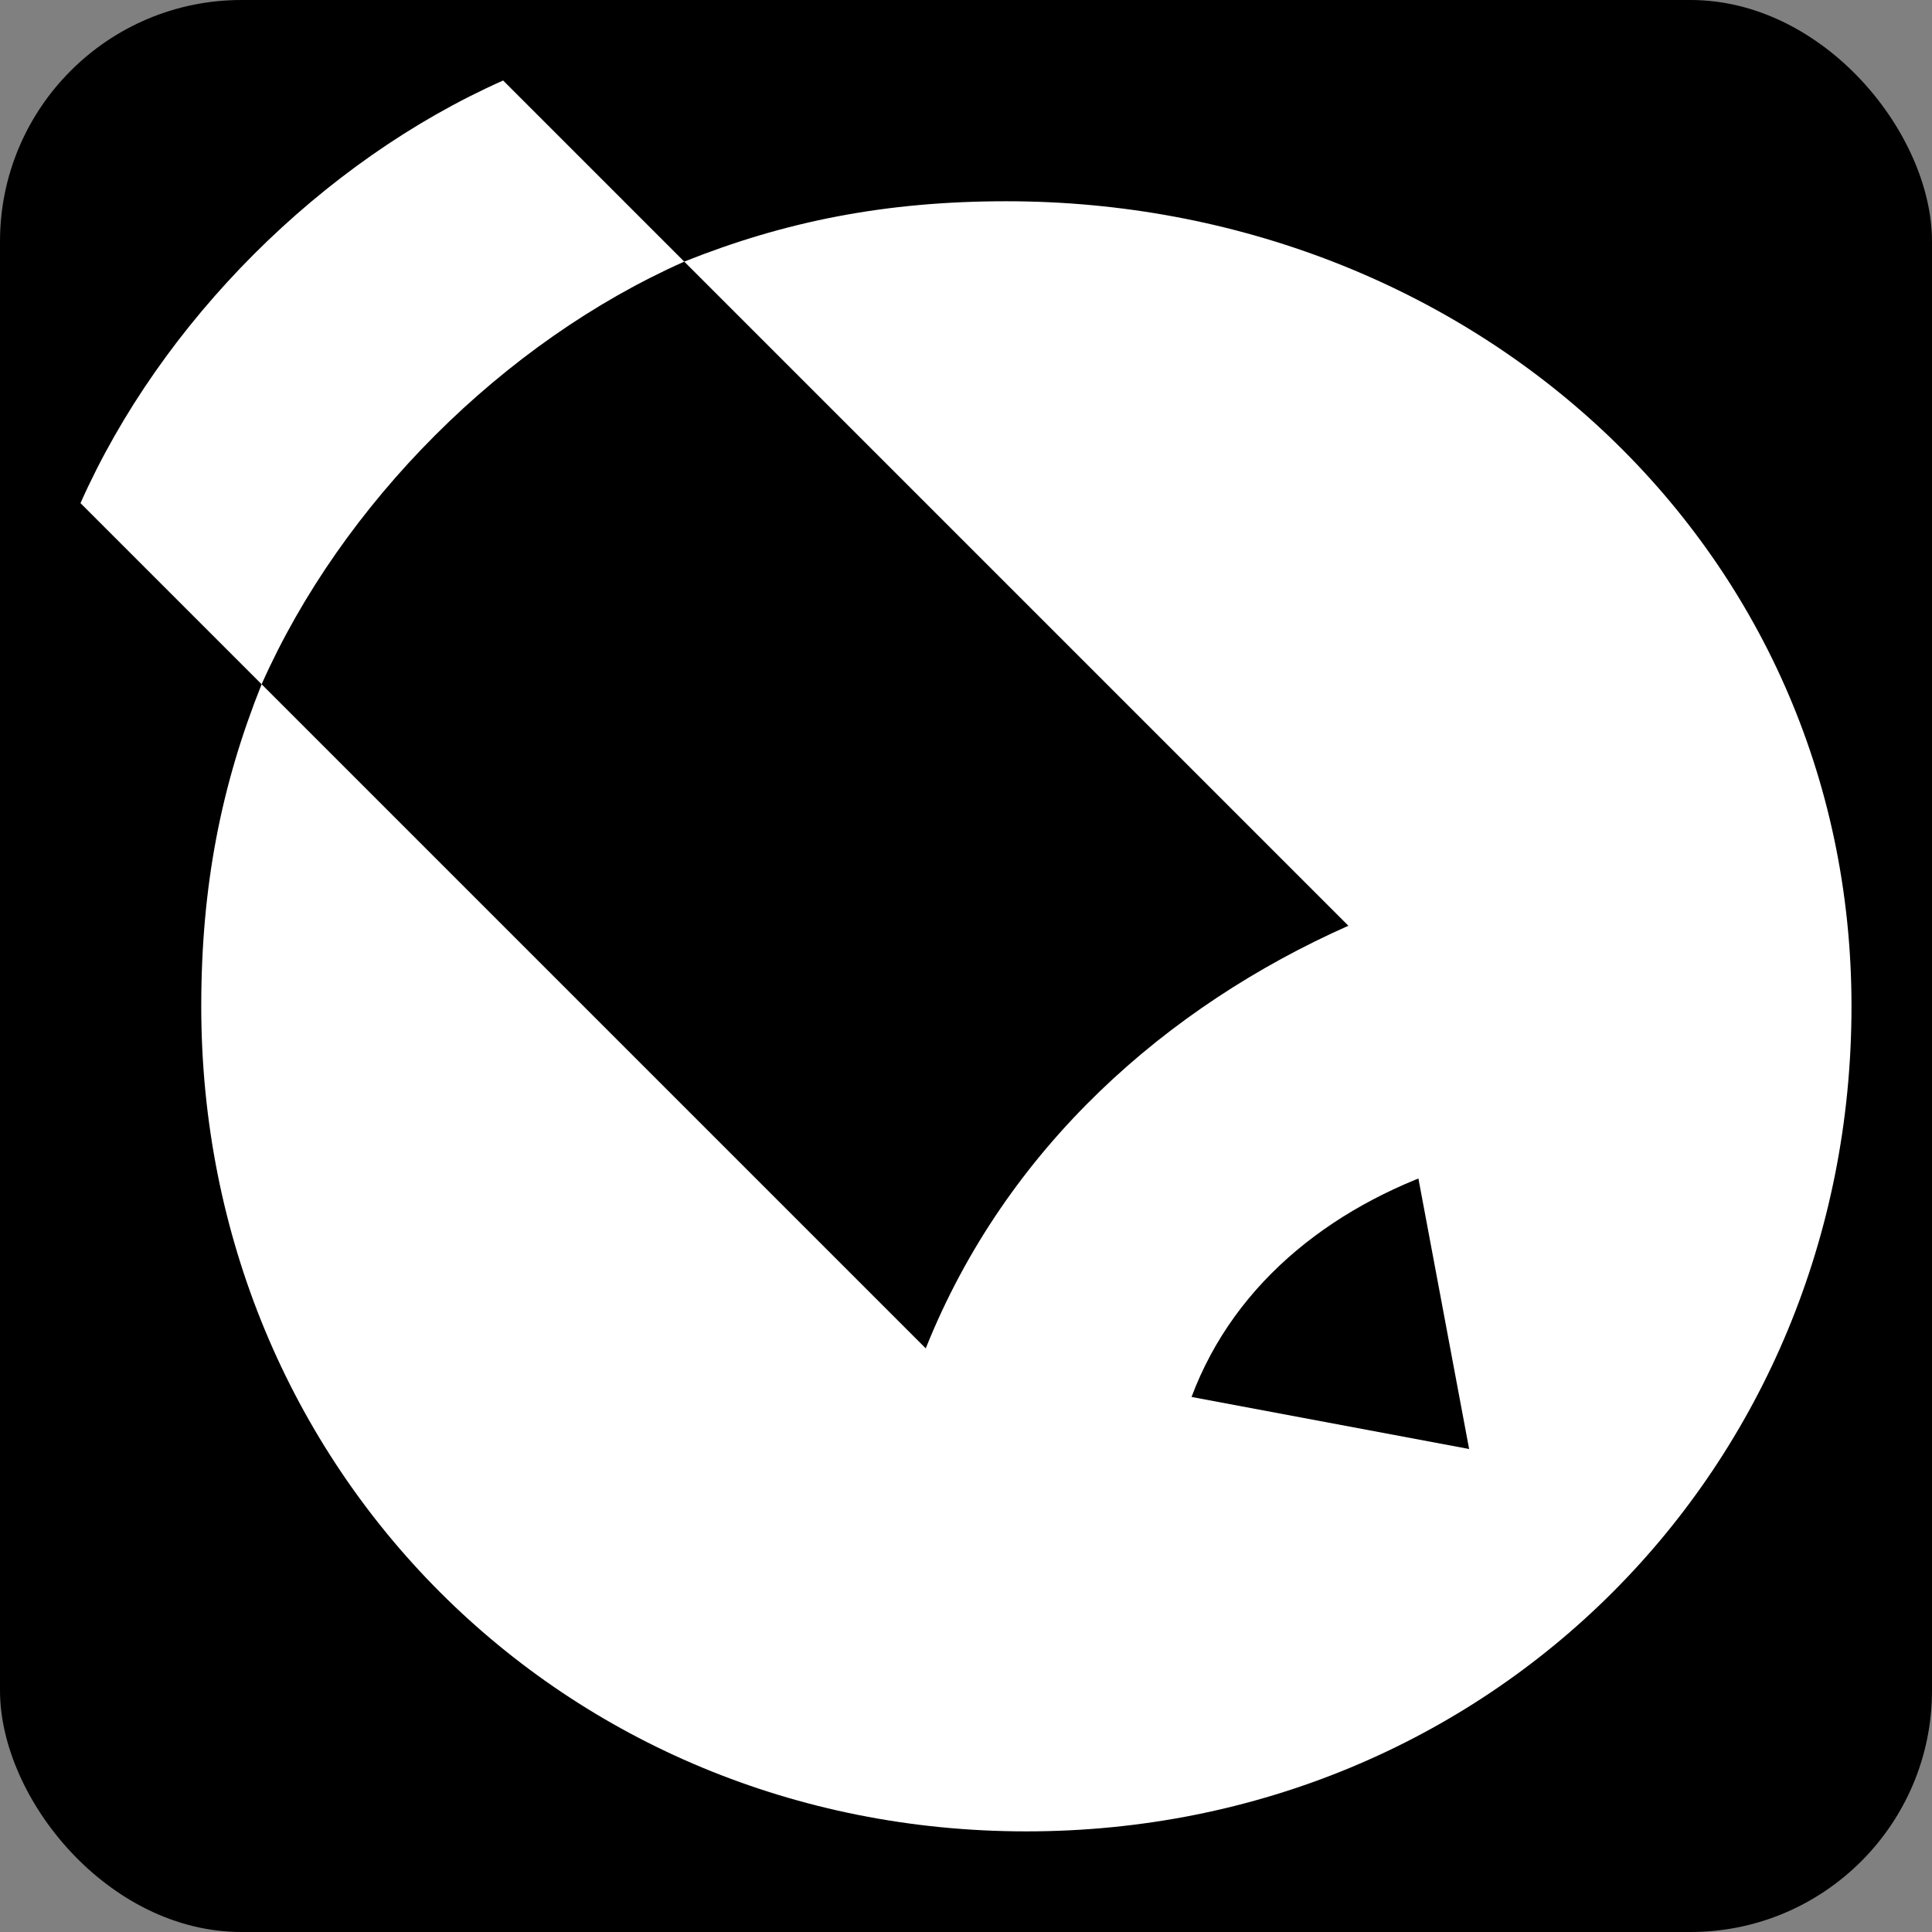<svg xmlns="http://www.w3.org/2000/svg" viewBox="0 0 96 96"><rect x="0" y="0" width="96" height="96" fill="#808080" stroke="none"/><rect width="96" height="96" rx="12"/><path d="M50 10c-6 0-11 1-16 3l-9-9c-9 4-17 12-21 21l9 9c-2 5-3 10-3 16 0 23 18 41 41 41s41-18 41-41-19-40-42-40" fill="#fff"/><path d="M46 67c4-10 12-17 21-21l-33-33c-9 4-17 12-21 21zm24-11c-6 2-11 8-13 13l16 3-3-16z"/><path d="M71 57c-1-6-2-11-2-11-10 4-18 12-22 22l12 2c2-6 7-10 13-12" fill="#fff"/></svg>
